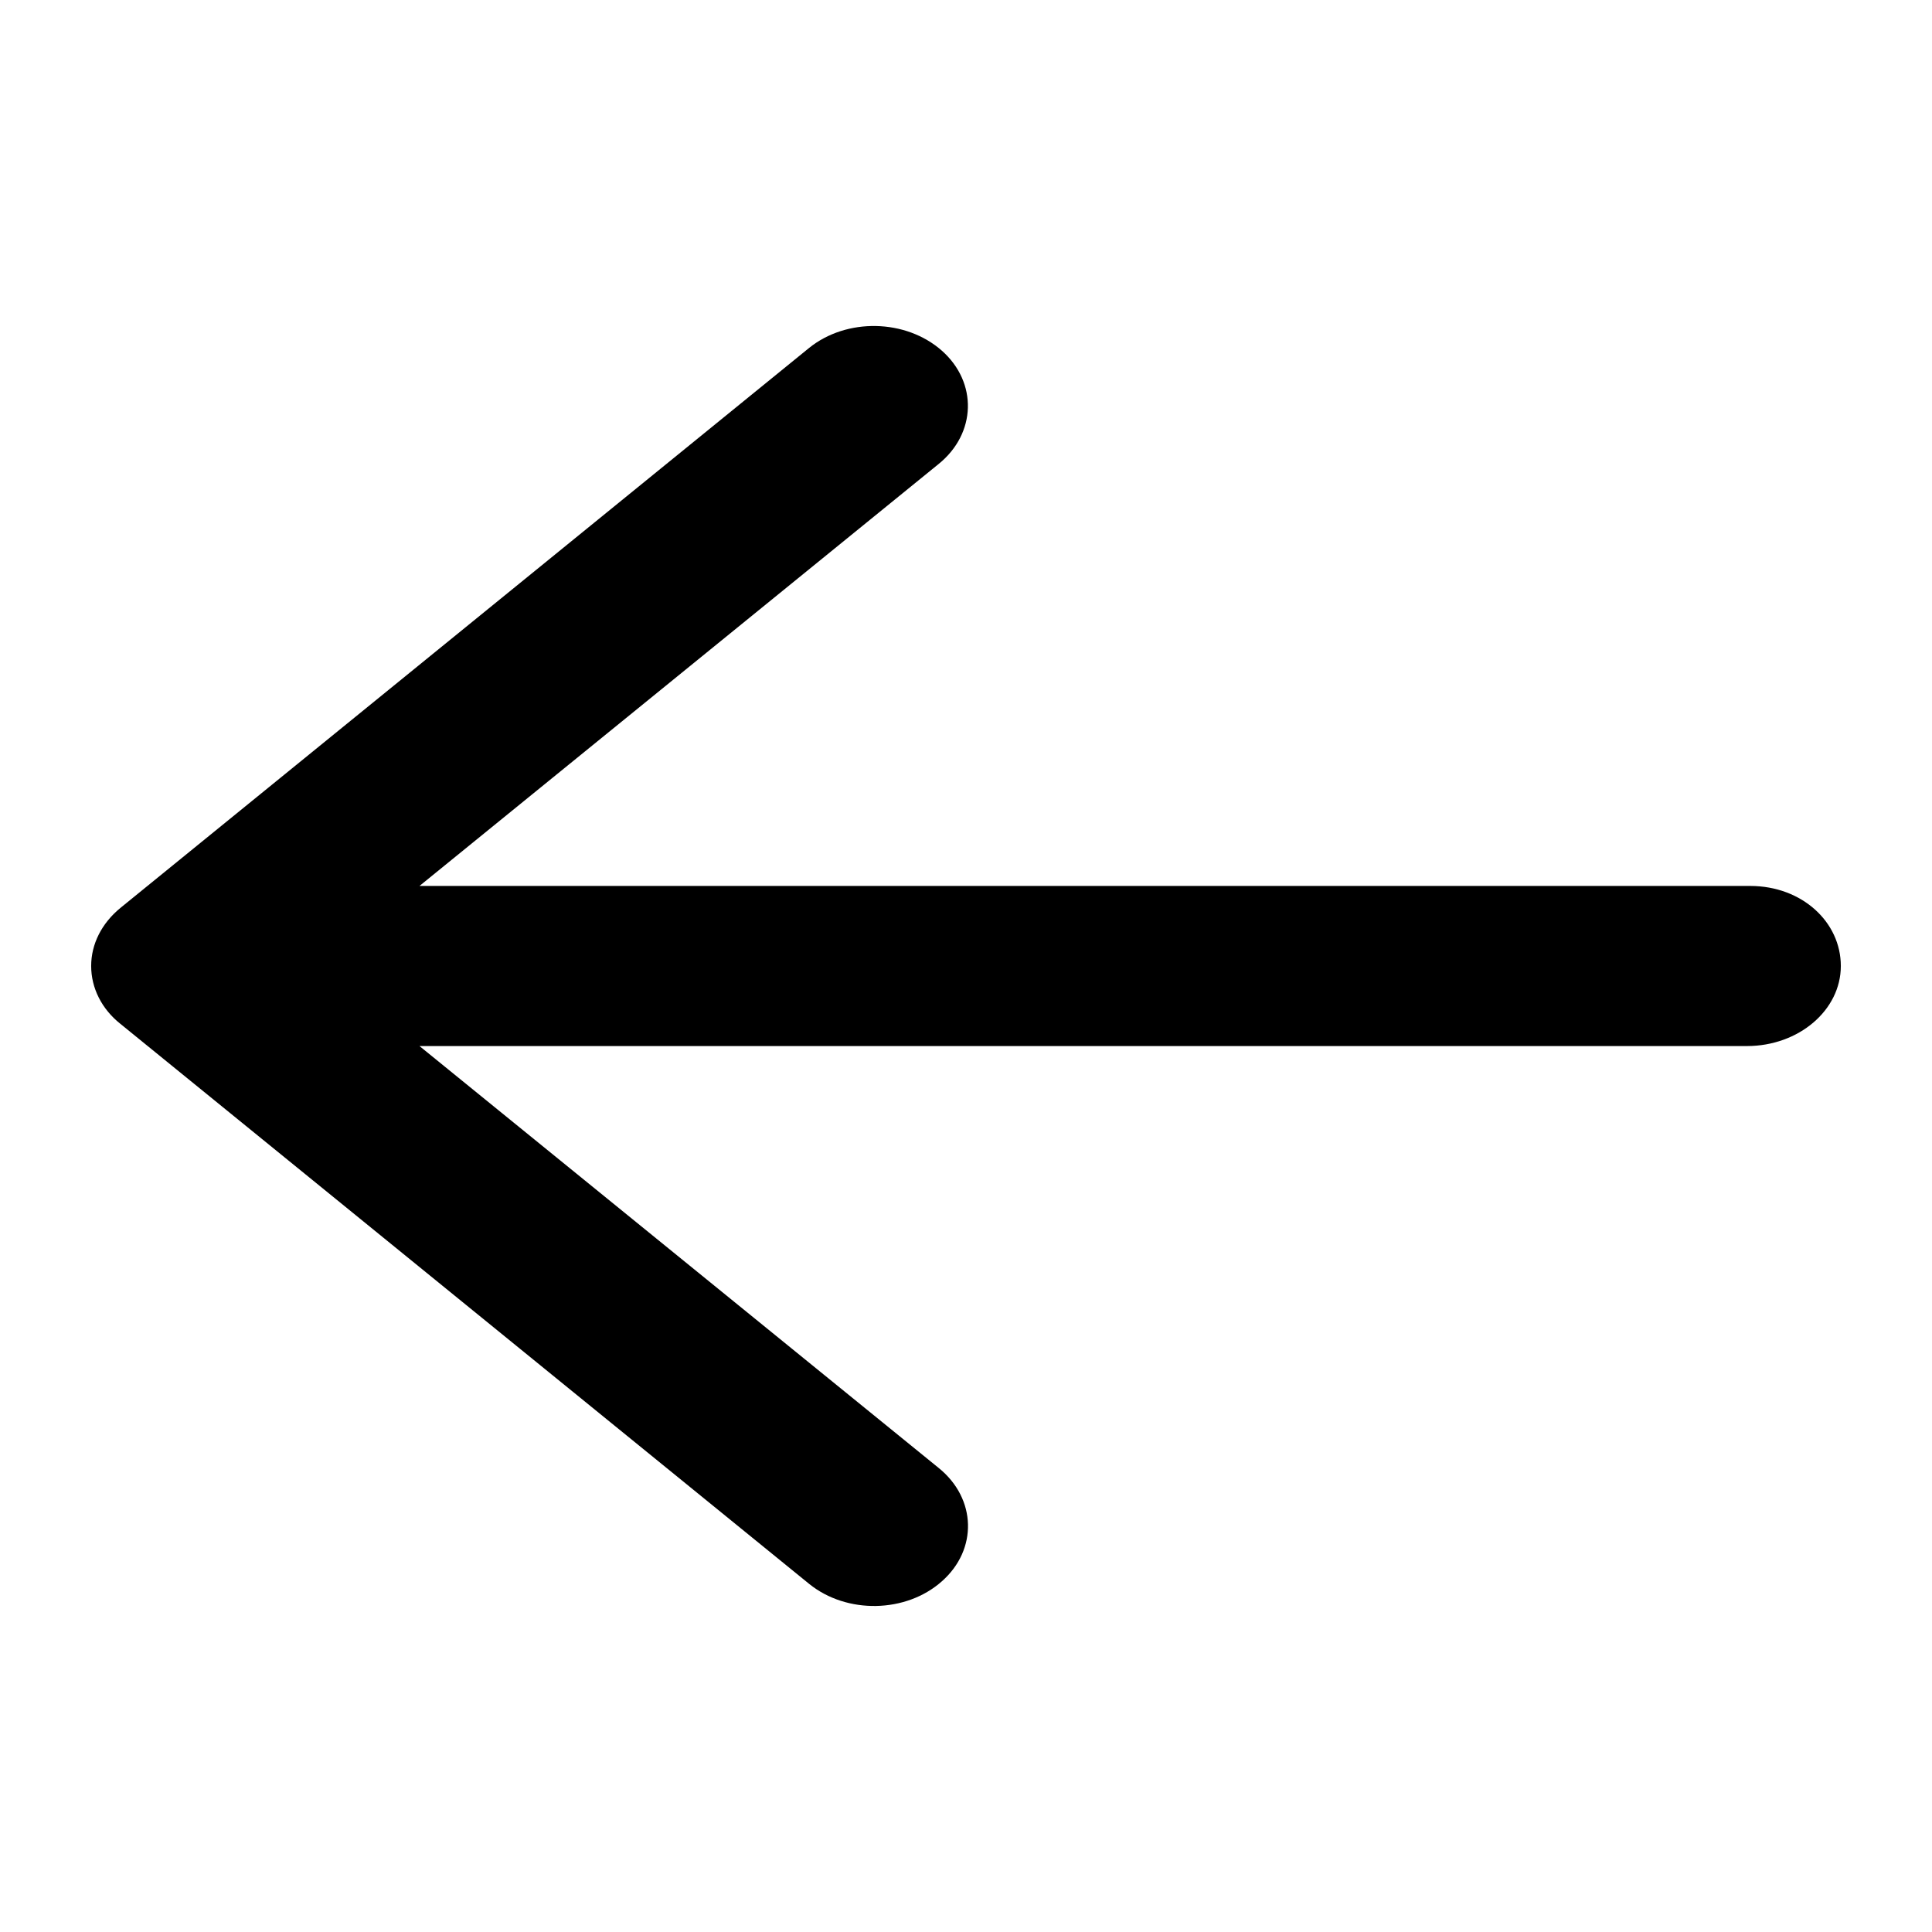 <svg viewBox="0 0 16 16" xmlns="http://www.w3.org/2000/svg"><path d="M15.245 8C15.245 8.366 14.896 8.663 14.467 8.663H3.474L7.775 12.158C8.087 12.411 8.098 12.832 7.801 13.095C7.504 13.36 7.012 13.369 6.701 13.117L0.997 8.479C0.842 8.356 0.755 8.182 0.755 8C0.755 7.818 0.842 7.647 0.996 7.52L6.7 2.882C7.01 2.631 7.502 2.64 7.801 2.905C8.097 3.168 8.086 3.589 7.774 3.842L3.474 7.337H14.496C14.924 7.338 15.245 7.636 15.245 8Z"/></svg>